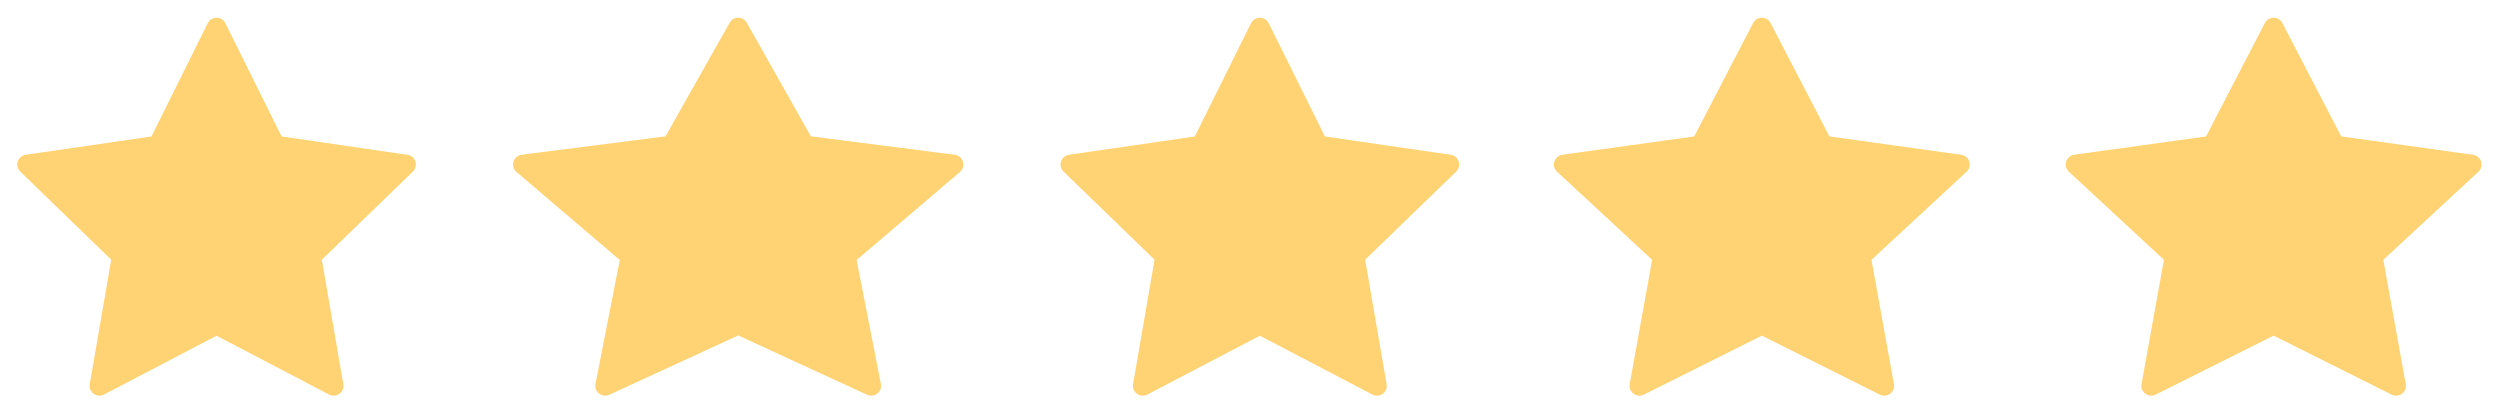 <svg width="127" height="21" viewBox="0 0 127 21" fill="none" xmlns="http://www.w3.org/2000/svg">
<g clip-path="url(#clip0_2283_3036)">
<path d="M11 1.4L13.974 7.39L20.625 8.357L15.812 13.017L16.948 19.6L11 16.49L5.052 19.6L6.188 13.017L1.375 8.357L8.026 7.39L11 1.4Z" fill="#FFD373" stroke="#FFD373" stroke-linecap="round" stroke-linejoin="round"/>
</g>
<path d="M37.5 1.4L40.88 7.39L48.438 8.357L42.969 13.017L44.259 19.6L37.5 16.49L30.741 19.6L32.031 13.017L26.562 8.357L34.12 7.39L37.5 1.4Z" fill="#FFD373" stroke="#FFD373" stroke-linecap="round" stroke-linejoin="round"/>
<g clip-path="url(#clip1_2283_3036)">
<path d="M64 1.4L66.974 7.39L73.625 8.357L68.812 13.017L69.948 19.6L64 16.49L58.052 19.6L59.188 13.017L54.375 8.357L61.026 7.39L64 1.4Z" fill="#FFD373" stroke="#FFD373" stroke-linecap="round" stroke-linejoin="round"/>
</g>
<g clip-path="url(#clip2_2283_3036)">
<path d="M89.5 1.4L92.609 7.39L99.562 8.357L94.531 13.017L95.719 19.6L89.5 16.49L83.281 19.6L84.469 13.017L79.438 8.357L86.391 7.39L89.5 1.4Z" fill="#FFD373" stroke="#FFD373" stroke-linecap="round" stroke-linejoin="round"/>
</g>
<g clip-path="url(#clip3_2283_3036)">
<path d="M115.5 1.4L118.609 7.39L125.562 8.357L120.531 13.017L121.719 19.6L115.5 16.49L109.281 19.6L110.469 13.017L105.438 8.357L112.391 7.39L115.5 1.4Z" fill="#FFD373" stroke="#FFD373" stroke-linecap="round" stroke-linejoin="round"/>
</g>
<defs>
<clipPath id="clip0_2283_3036">
<rect width="22" height="21" fill="white"/>
</clipPath>
<clipPath id="clip1_2283_3036">
<rect width="22" height="21" fill="white" transform="translate(53)"/>
</clipPath>
<clipPath id="clip2_2283_3036">
<rect width="23" height="21" fill="white" transform="translate(78)"/>
</clipPath>
<clipPath id="clip3_2283_3036">
<rect width="23" height="21" fill="white" transform="translate(104)"/>
</clipPath>
</defs>
</svg>

